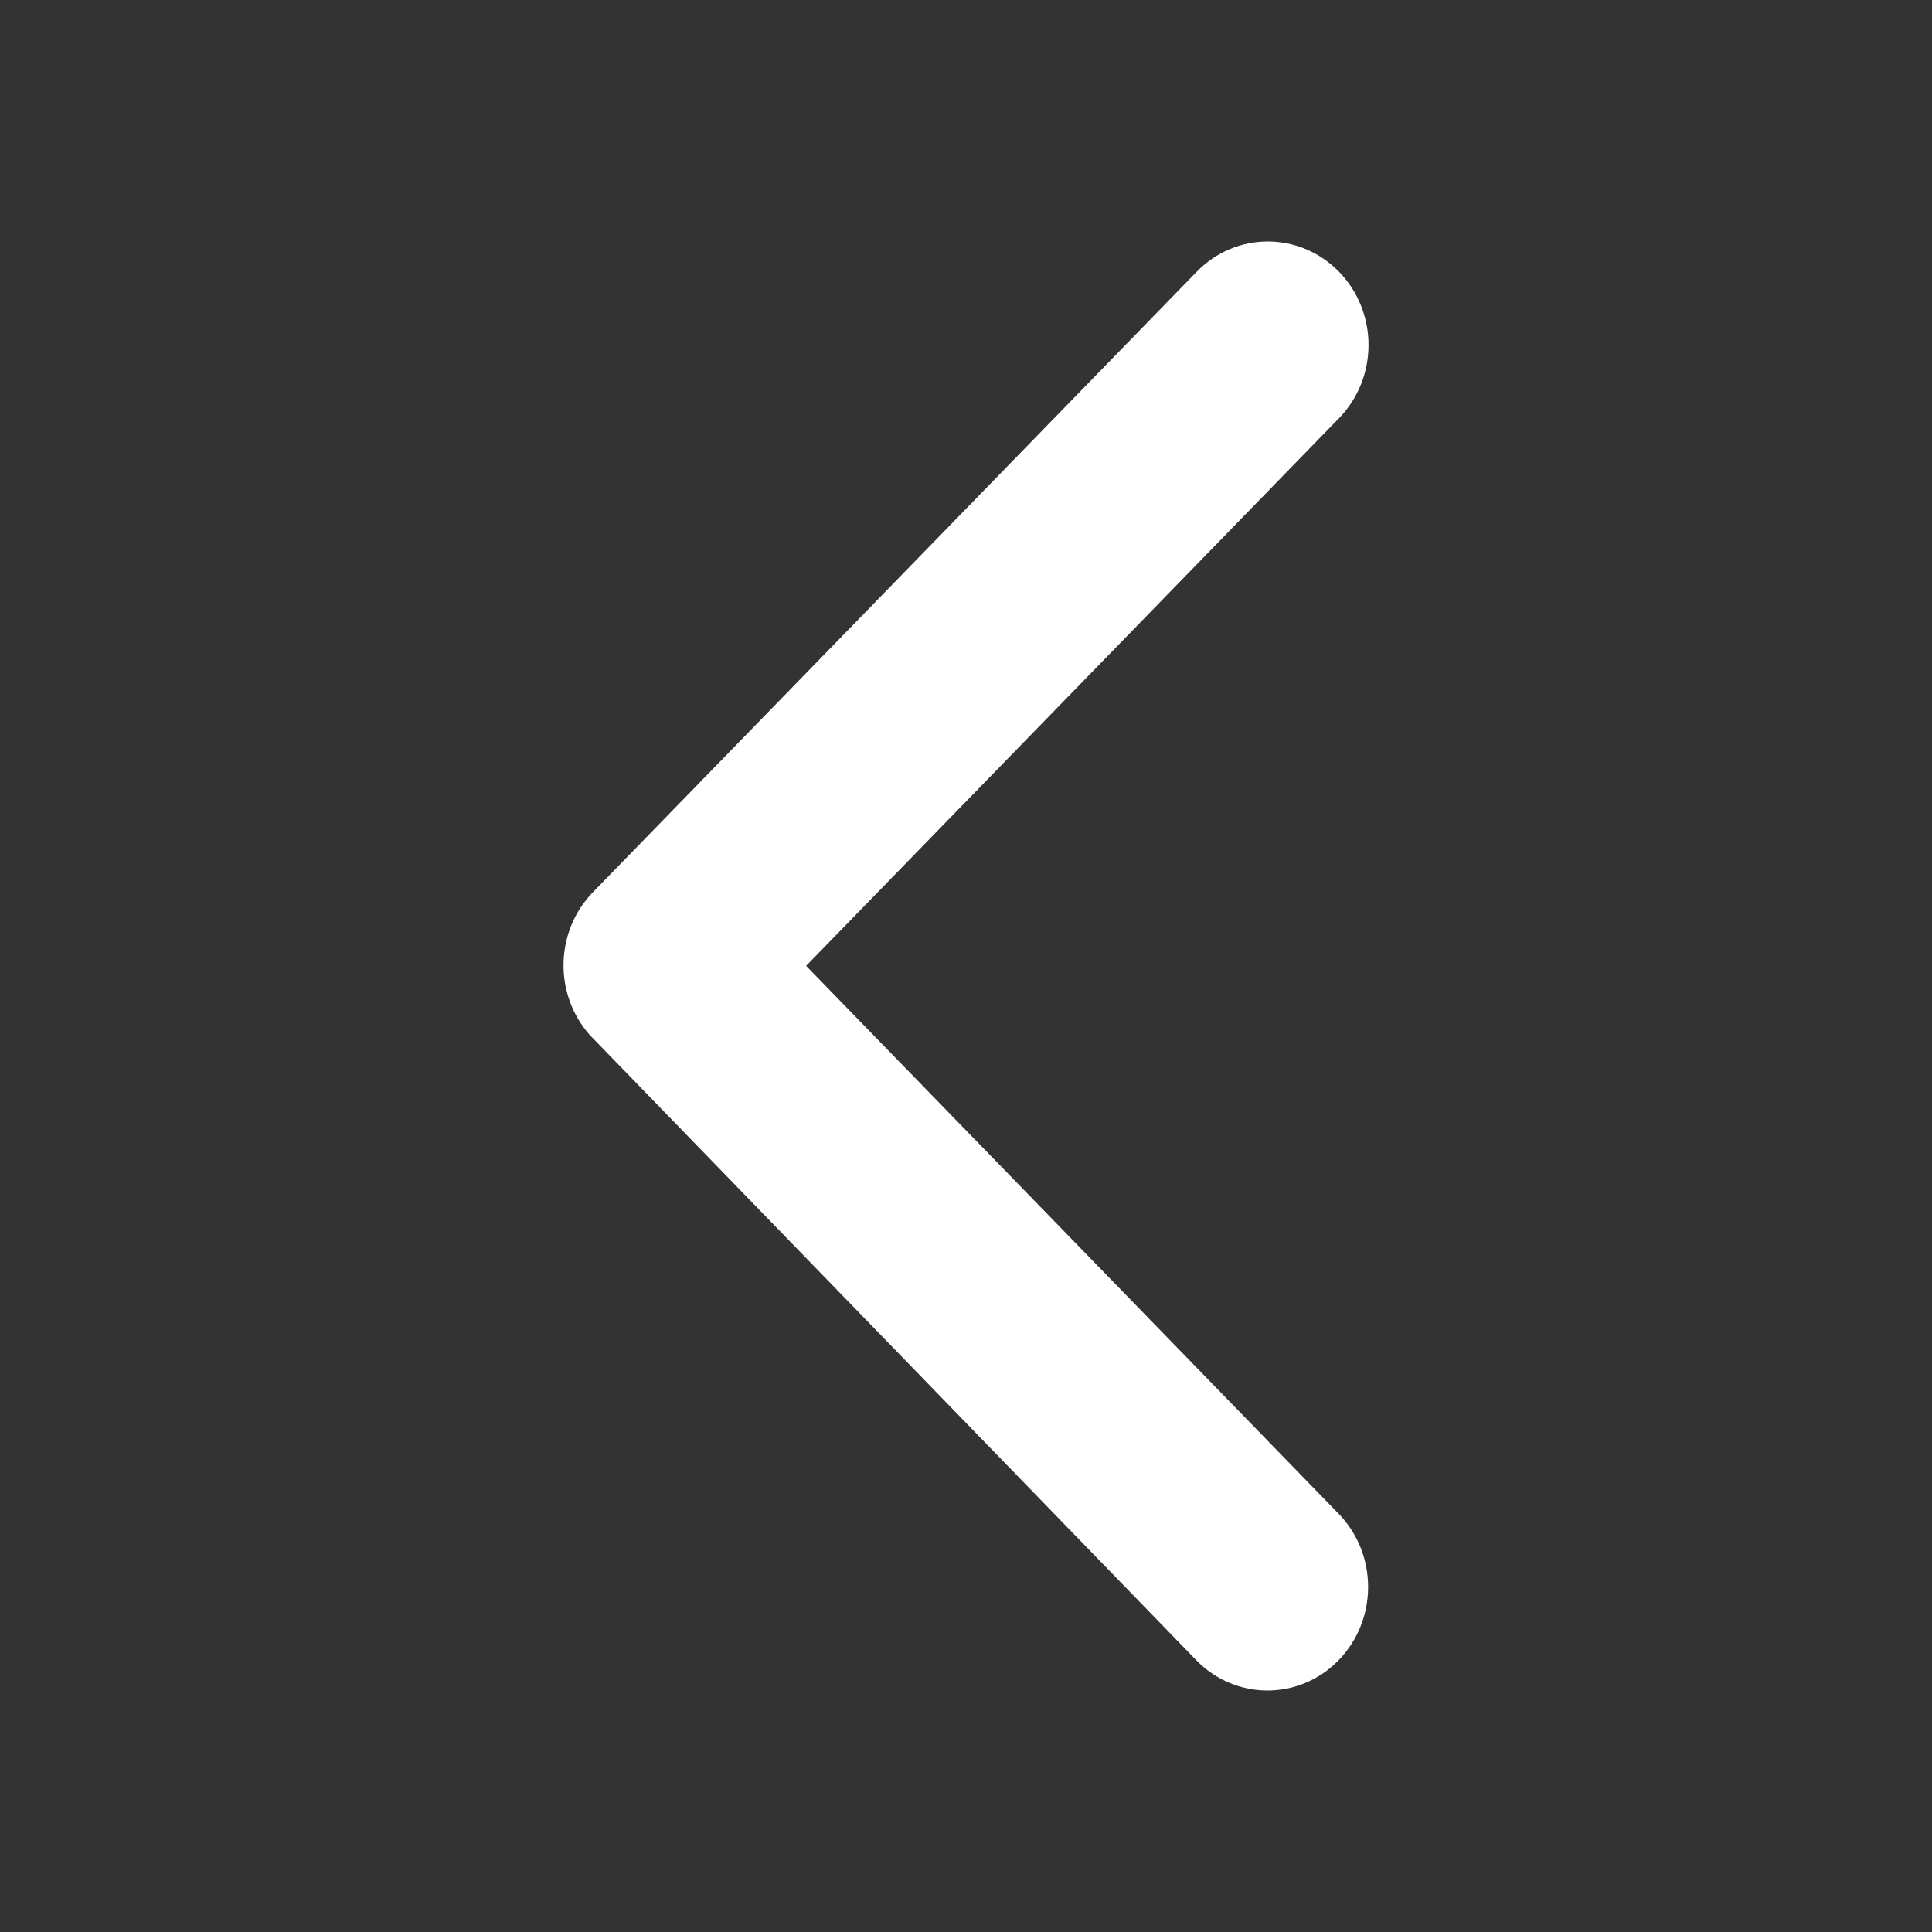 <svg width="24" height="24" viewBox="0 0 24 24" fill="none" xmlns="http://www.w3.org/2000/svg">
<rect x="0" y="0" width="24" height="24" fill="#333333" stroke="none"/>
<path d="M10.014 11.998L16.635 5.194C17.123 4.691 17.122 3.877 16.633 3.375C16.143 2.874 15.351 2.875 14.864 3.378L7.362 11.087C6.894 11.573 6.878 12.351 7.326 12.857L14.859 20.622C15.347 21.125 16.139 21.126 16.628 20.625C17.117 20.123 17.118 19.308 16.63 18.805L10.014 11.998Z" fill="white"/>
</svg>
